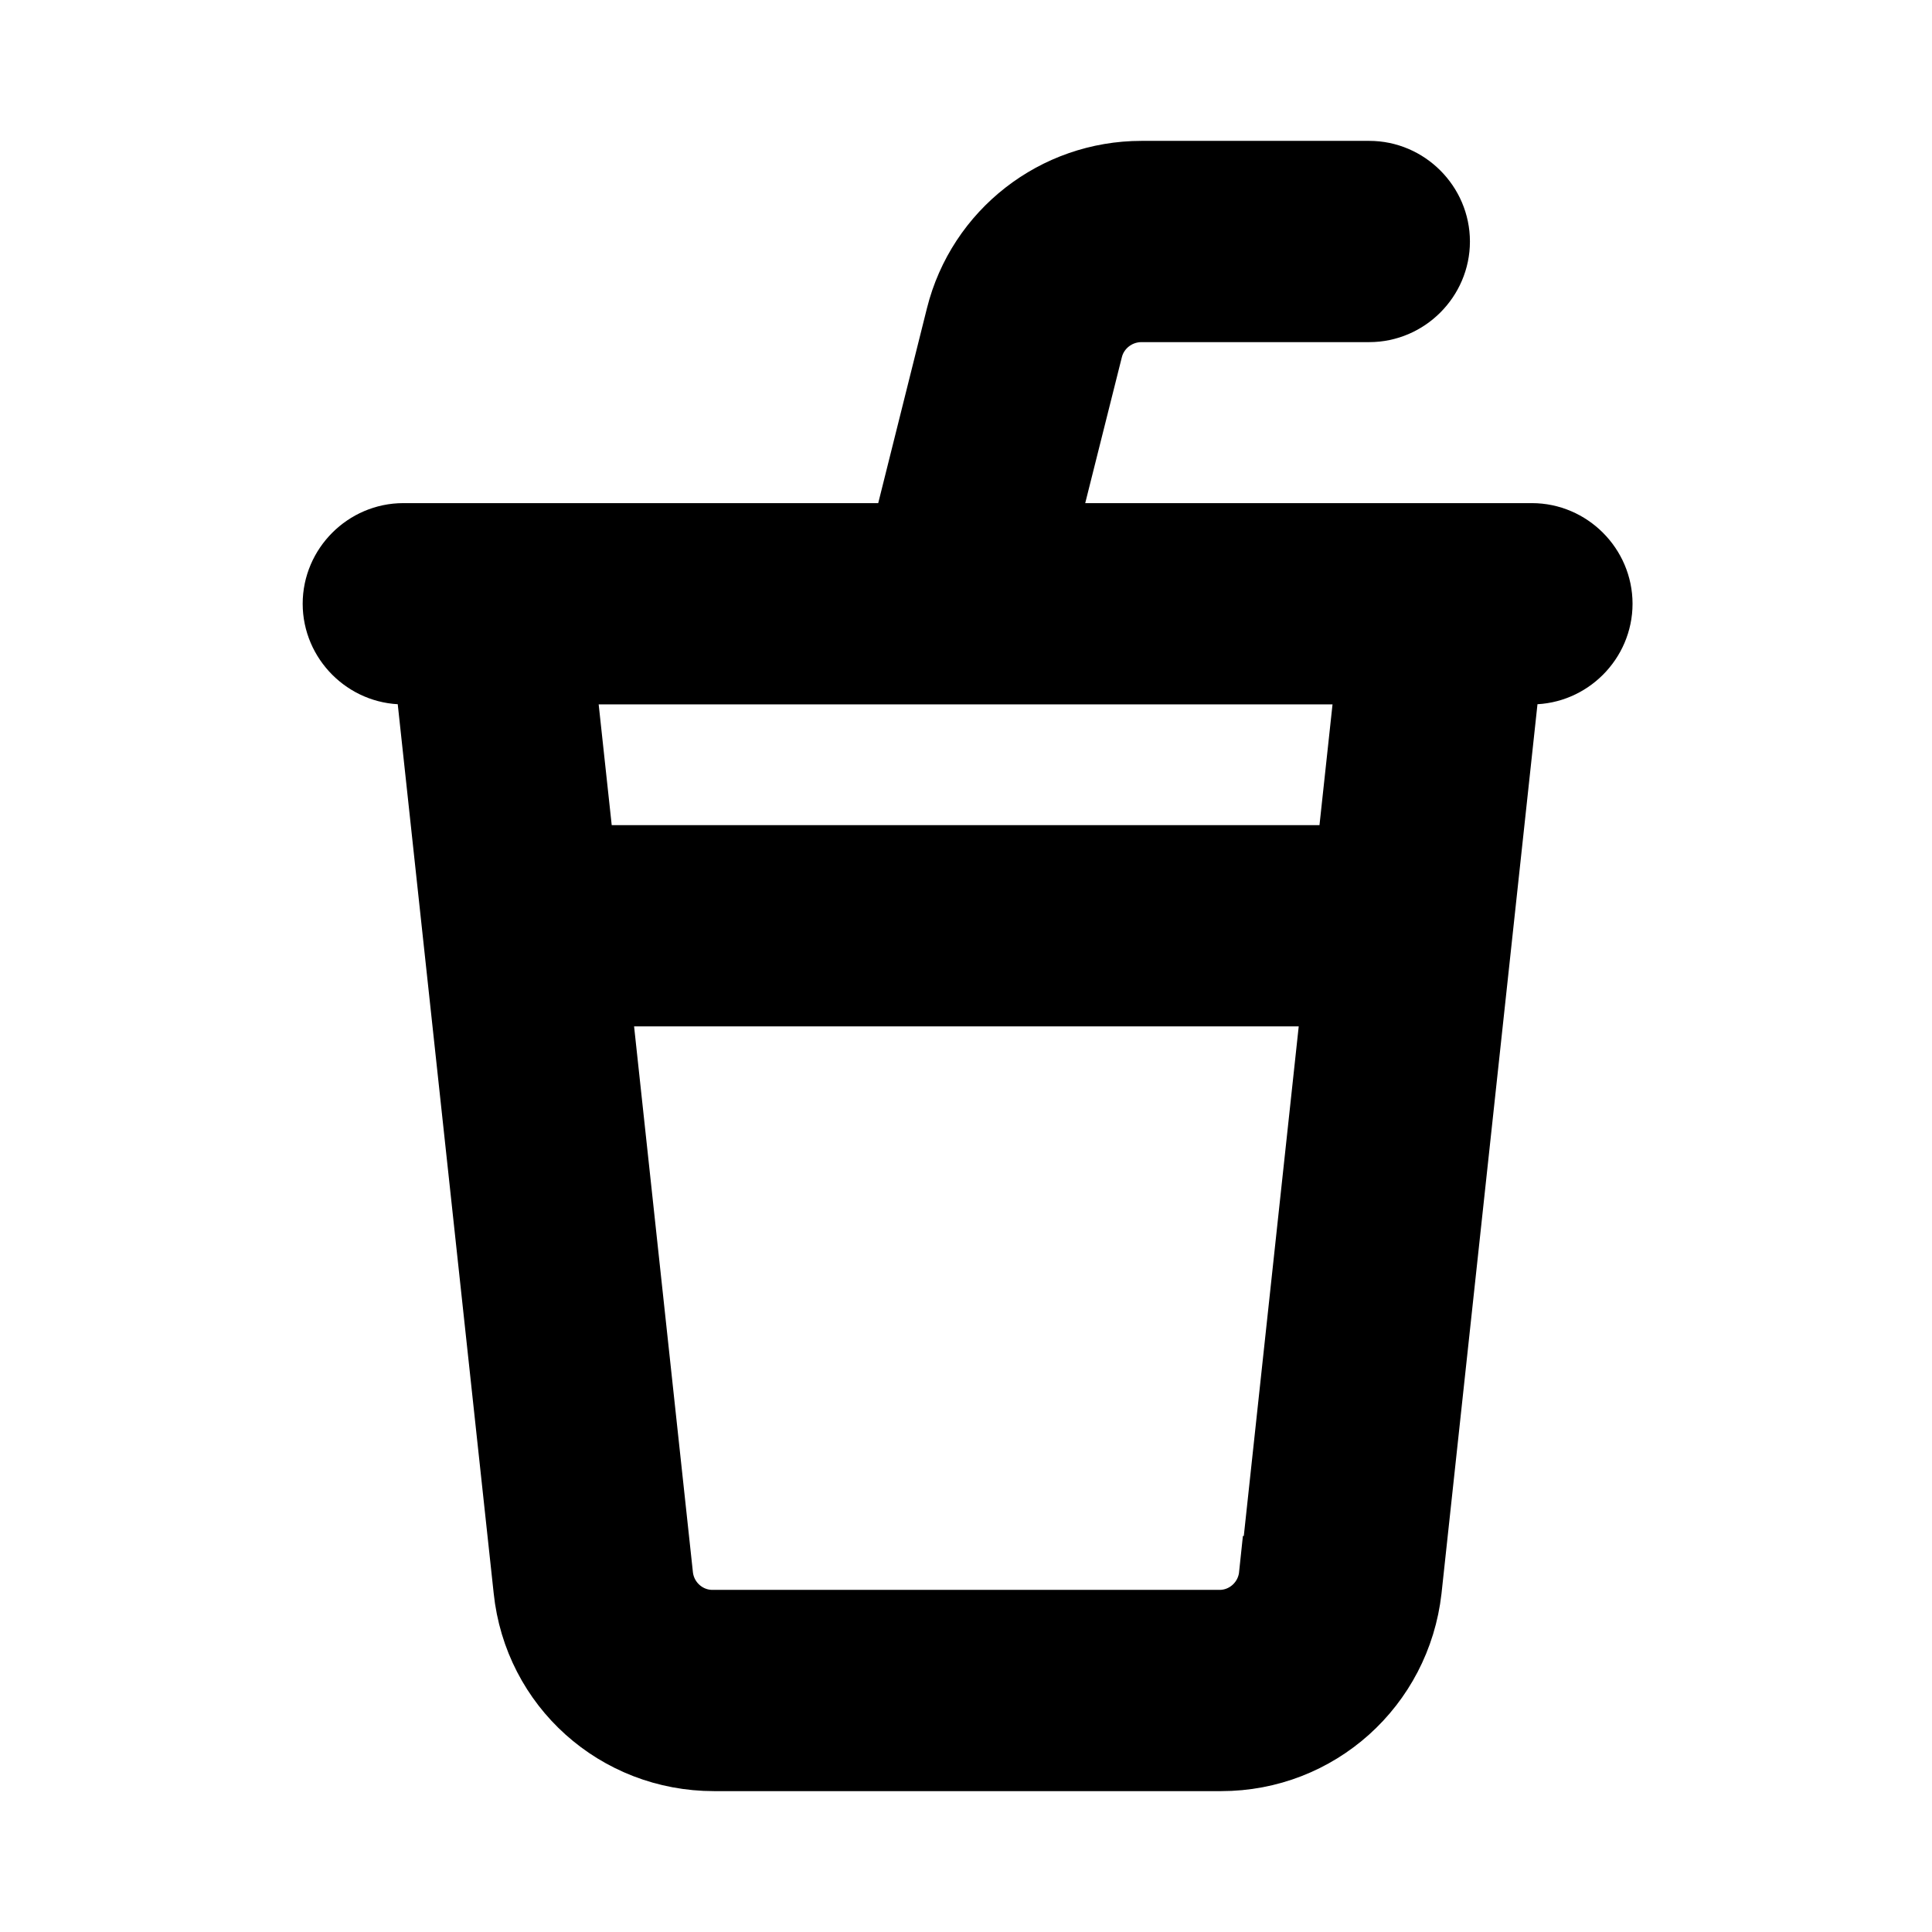 <svg viewBox="0 0 24 24" fill="currentColor" stroke="currentColor" xmlns="http://www.w3.org/2000/svg">
<path d="M19 6.75H12.84L13.45 4.32C13.53 3.99 13.83 3.75 14.18 3.75H17.01C17.42 3.75 17.76 3.41 17.76 3C17.76 2.59 17.42 2.25 17.01 2.25H14.18C13.15 2.25 12.25 2.95 12 3.95L11.3 6.75H5.01C4.6 6.75 4.26 7.09 4.26 7.5C4.26 7.91 4.6 8.25 5.01 8.25H5.39L6.63 19.74C6.75 20.89 7.71 21.75 8.87 21.75H15.17C16.32 21.75 17.28 20.89 17.41 19.74L18.65 8.25H19.03C19.44 8.25 19.78 7.91 19.78 7.5C19.78 7.09 19.44 6.75 19.03 6.75H19ZM15.89 19.58C15.85 19.96 15.53 20.25 15.15 20.25H8.85C8.47 20.25 8.15 19.96 8.11 19.58L7.32 12.25H16.69L15.9 19.58H15.89ZM16.84 10.75H7.15L6.88 8.25H17.11L16.84 10.75Z" />
</svg>
